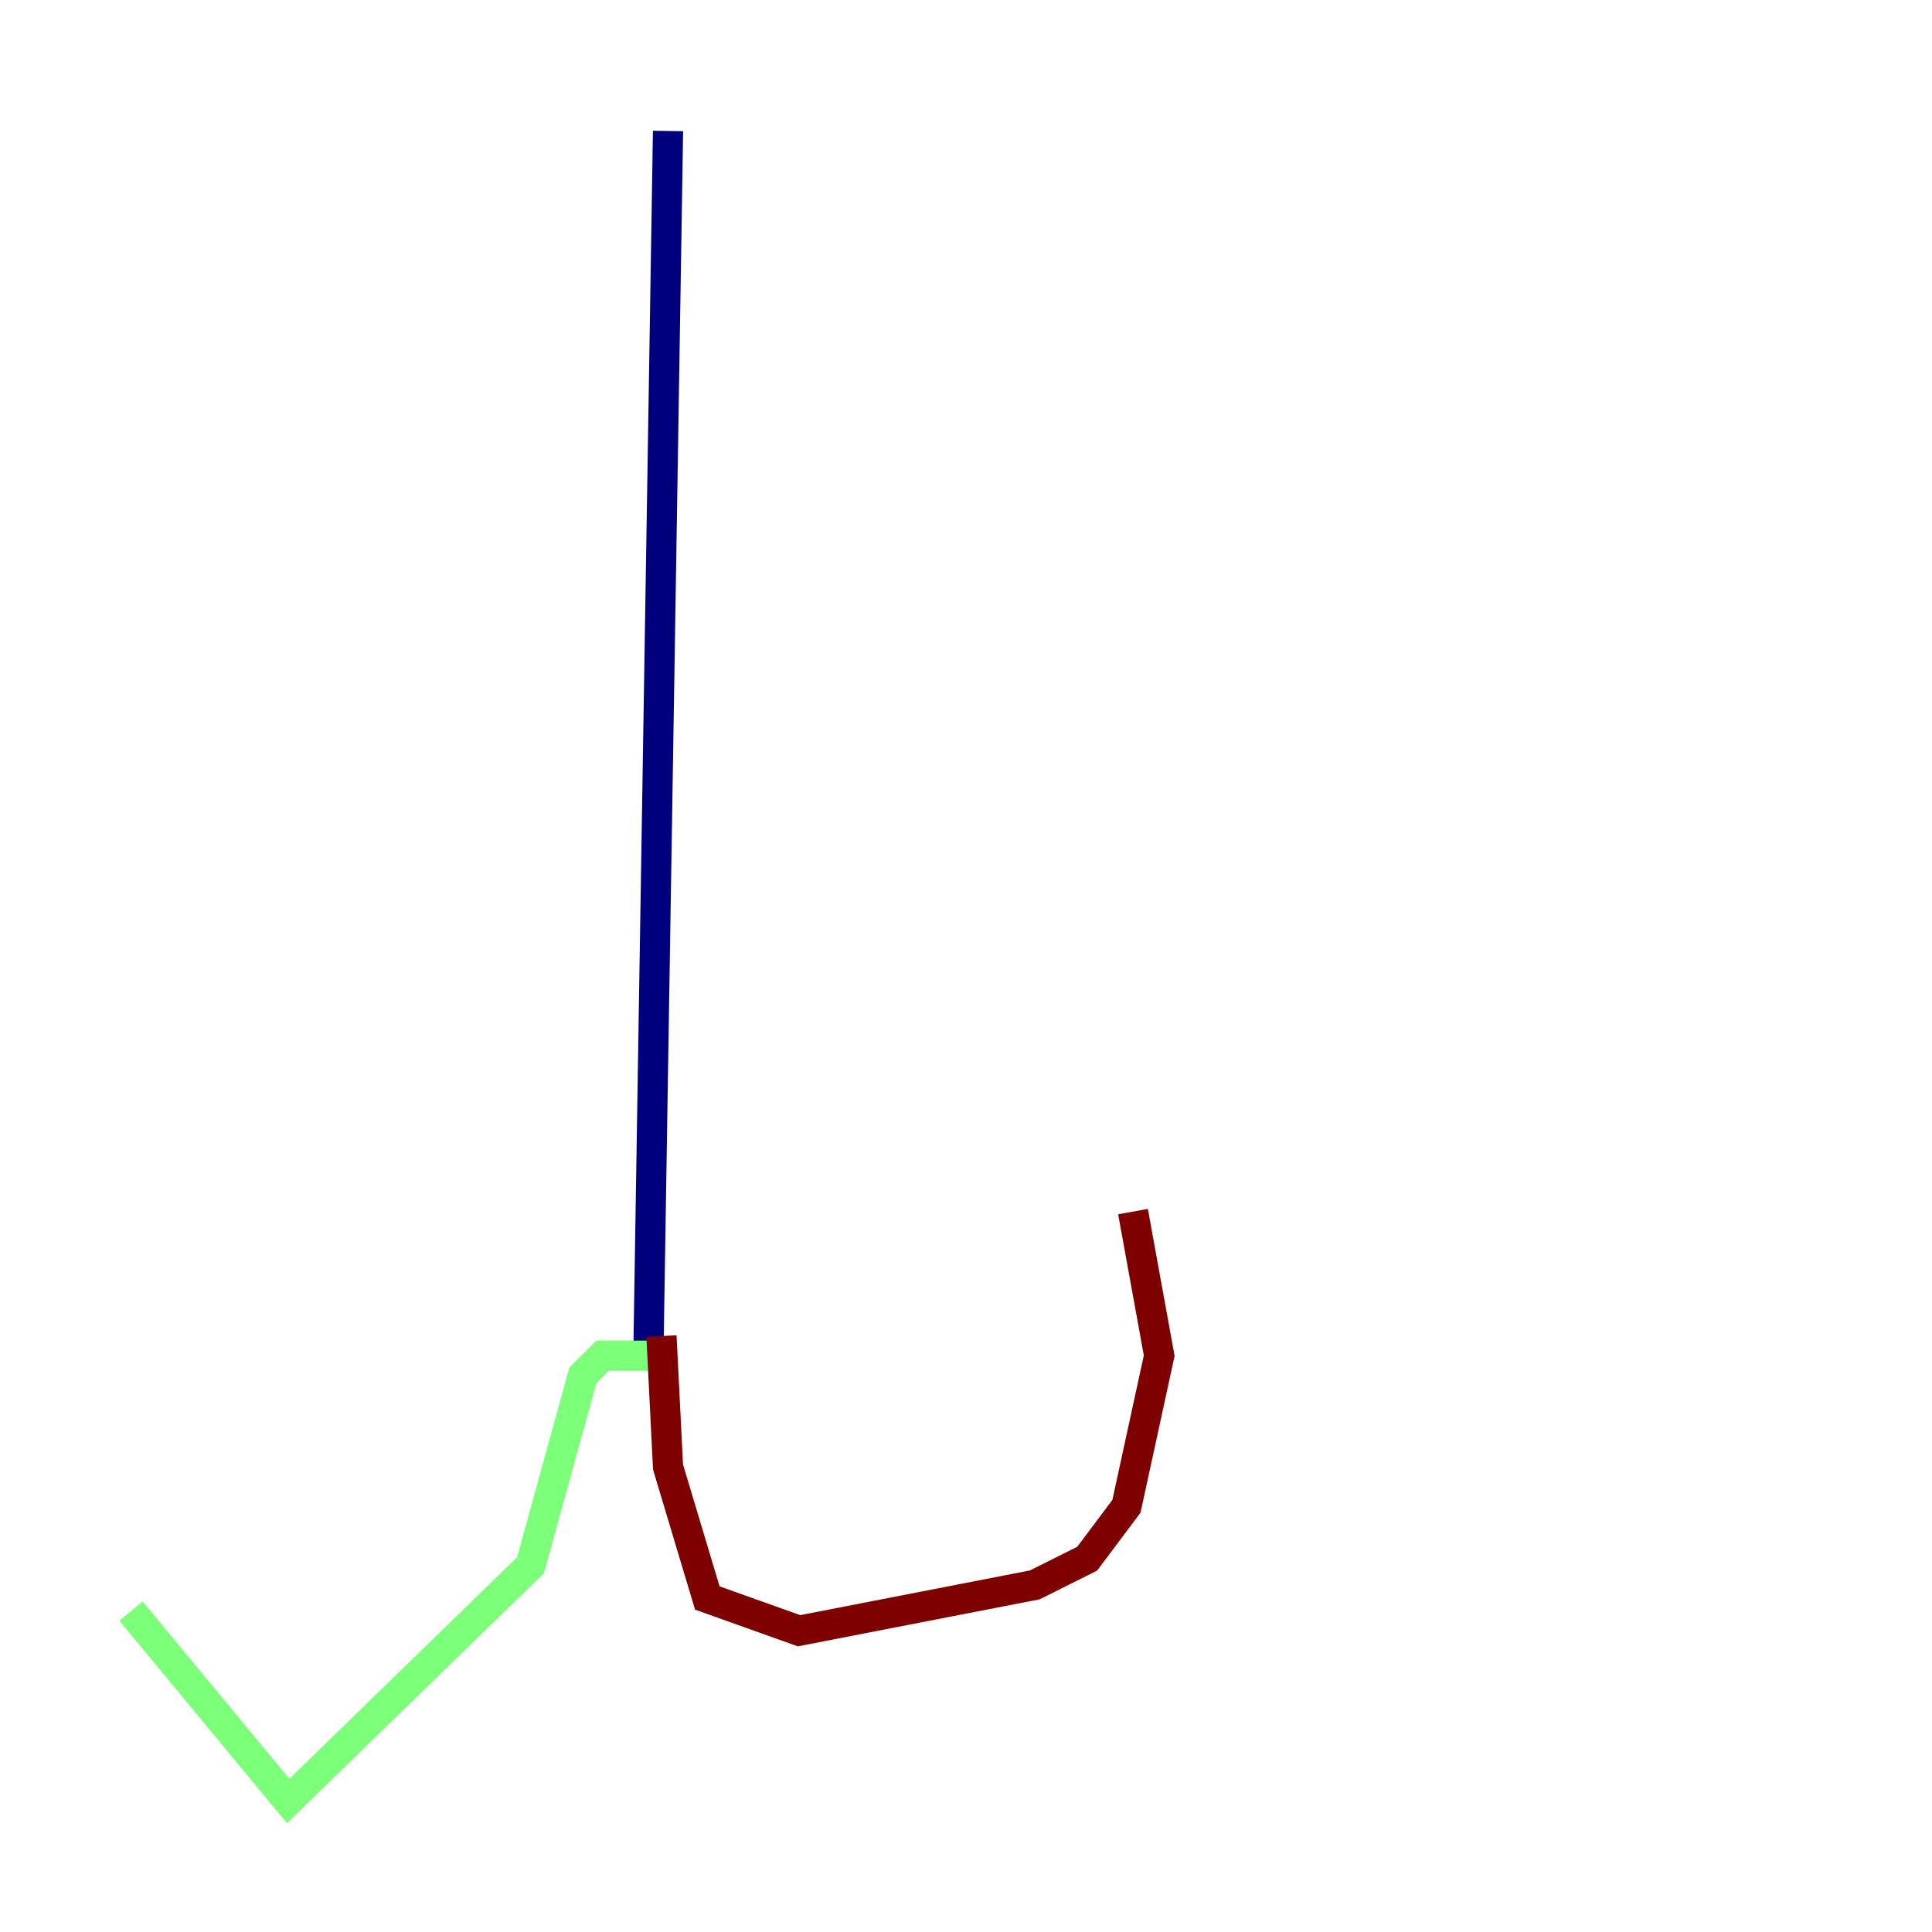 <?xml version="1.0" encoding="utf-8" ?>
<svg baseProfile="tiny" height="128" version="1.2" viewBox="0,0,128,128" width="128" xmlns="http://www.w3.org/2000/svg" xmlns:ev="http://www.w3.org/2001/xml-events" xmlns:xlink="http://www.w3.org/1999/xlink"><defs /><polyline fill="none" points="44.258,8.678 42.956,89.817" stroke="#00007f" stroke-width="2" /><polyline fill="none" points="42.956,89.817 39.919,89.817 38.617,91.119 35.146,103.702 19.091,119.322 8.678,106.739" stroke="#7cff79" stroke-width="2" /><polyline fill="none" points="43.824,88.515 44.258,97.193 46.861,105.871 52.936,108.041 68.556,105.003 72.027,103.268 74.63,99.797 76.8,89.817 75.064,80.271" stroke="#7f0000" stroke-width="2" /></svg>